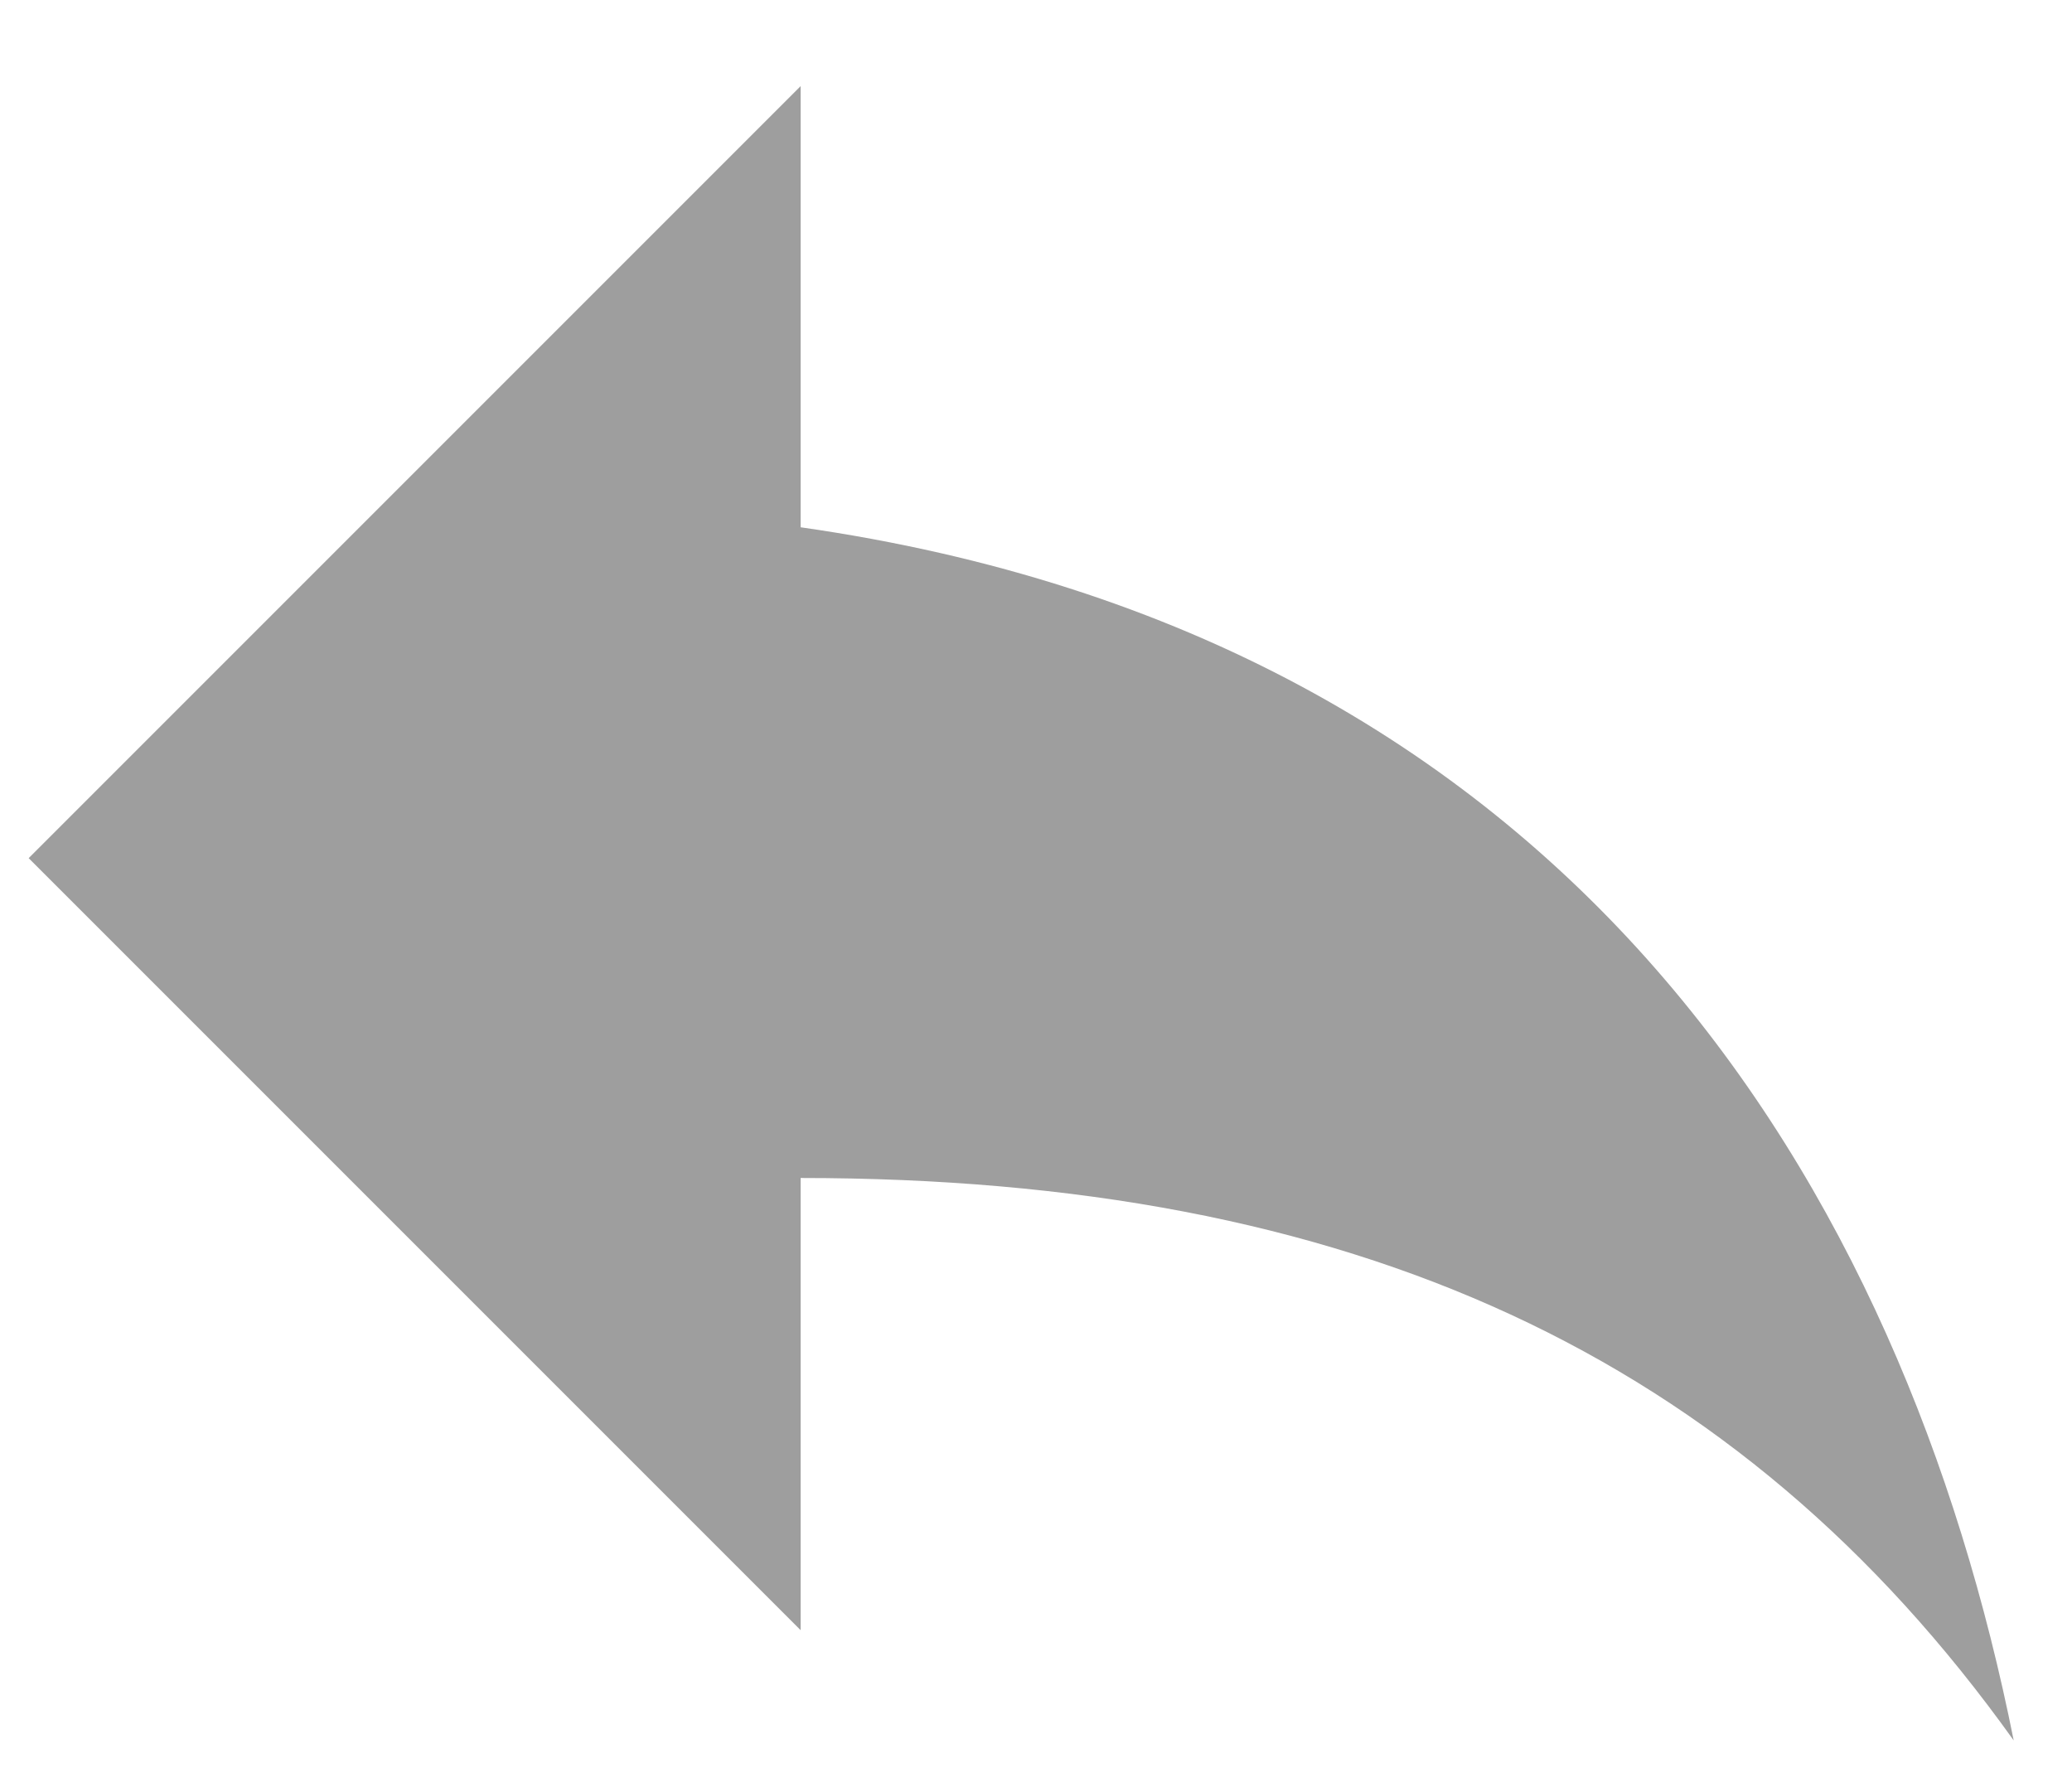 <?xml version="1.0" encoding="utf-8"?>
<!-- Generated by IcoMoon.io -->
<!DOCTYPE svg PUBLIC "-//W3C//DTD SVG 1.1//EN" "http://www.w3.org/Graphics/SVG/1.1/DTD/svg11.dtd">
<svg version="1.1" xmlns="http://www.w3.org/2000/svg" xmlns:xlink="http://www.w3.org/1999/xlink" width="37" height="32" viewBox="0 0 37 32">
<path fill="#9e9e9e" d="M14.297 9.415v-7.877l-13.785 13.785 13.785 13.785v-8.074c9.846 0 16.738 3.151 21.662 10.043-1.969-9.846-7.877-19.692-21.662-21.662z"></path>
</svg>
